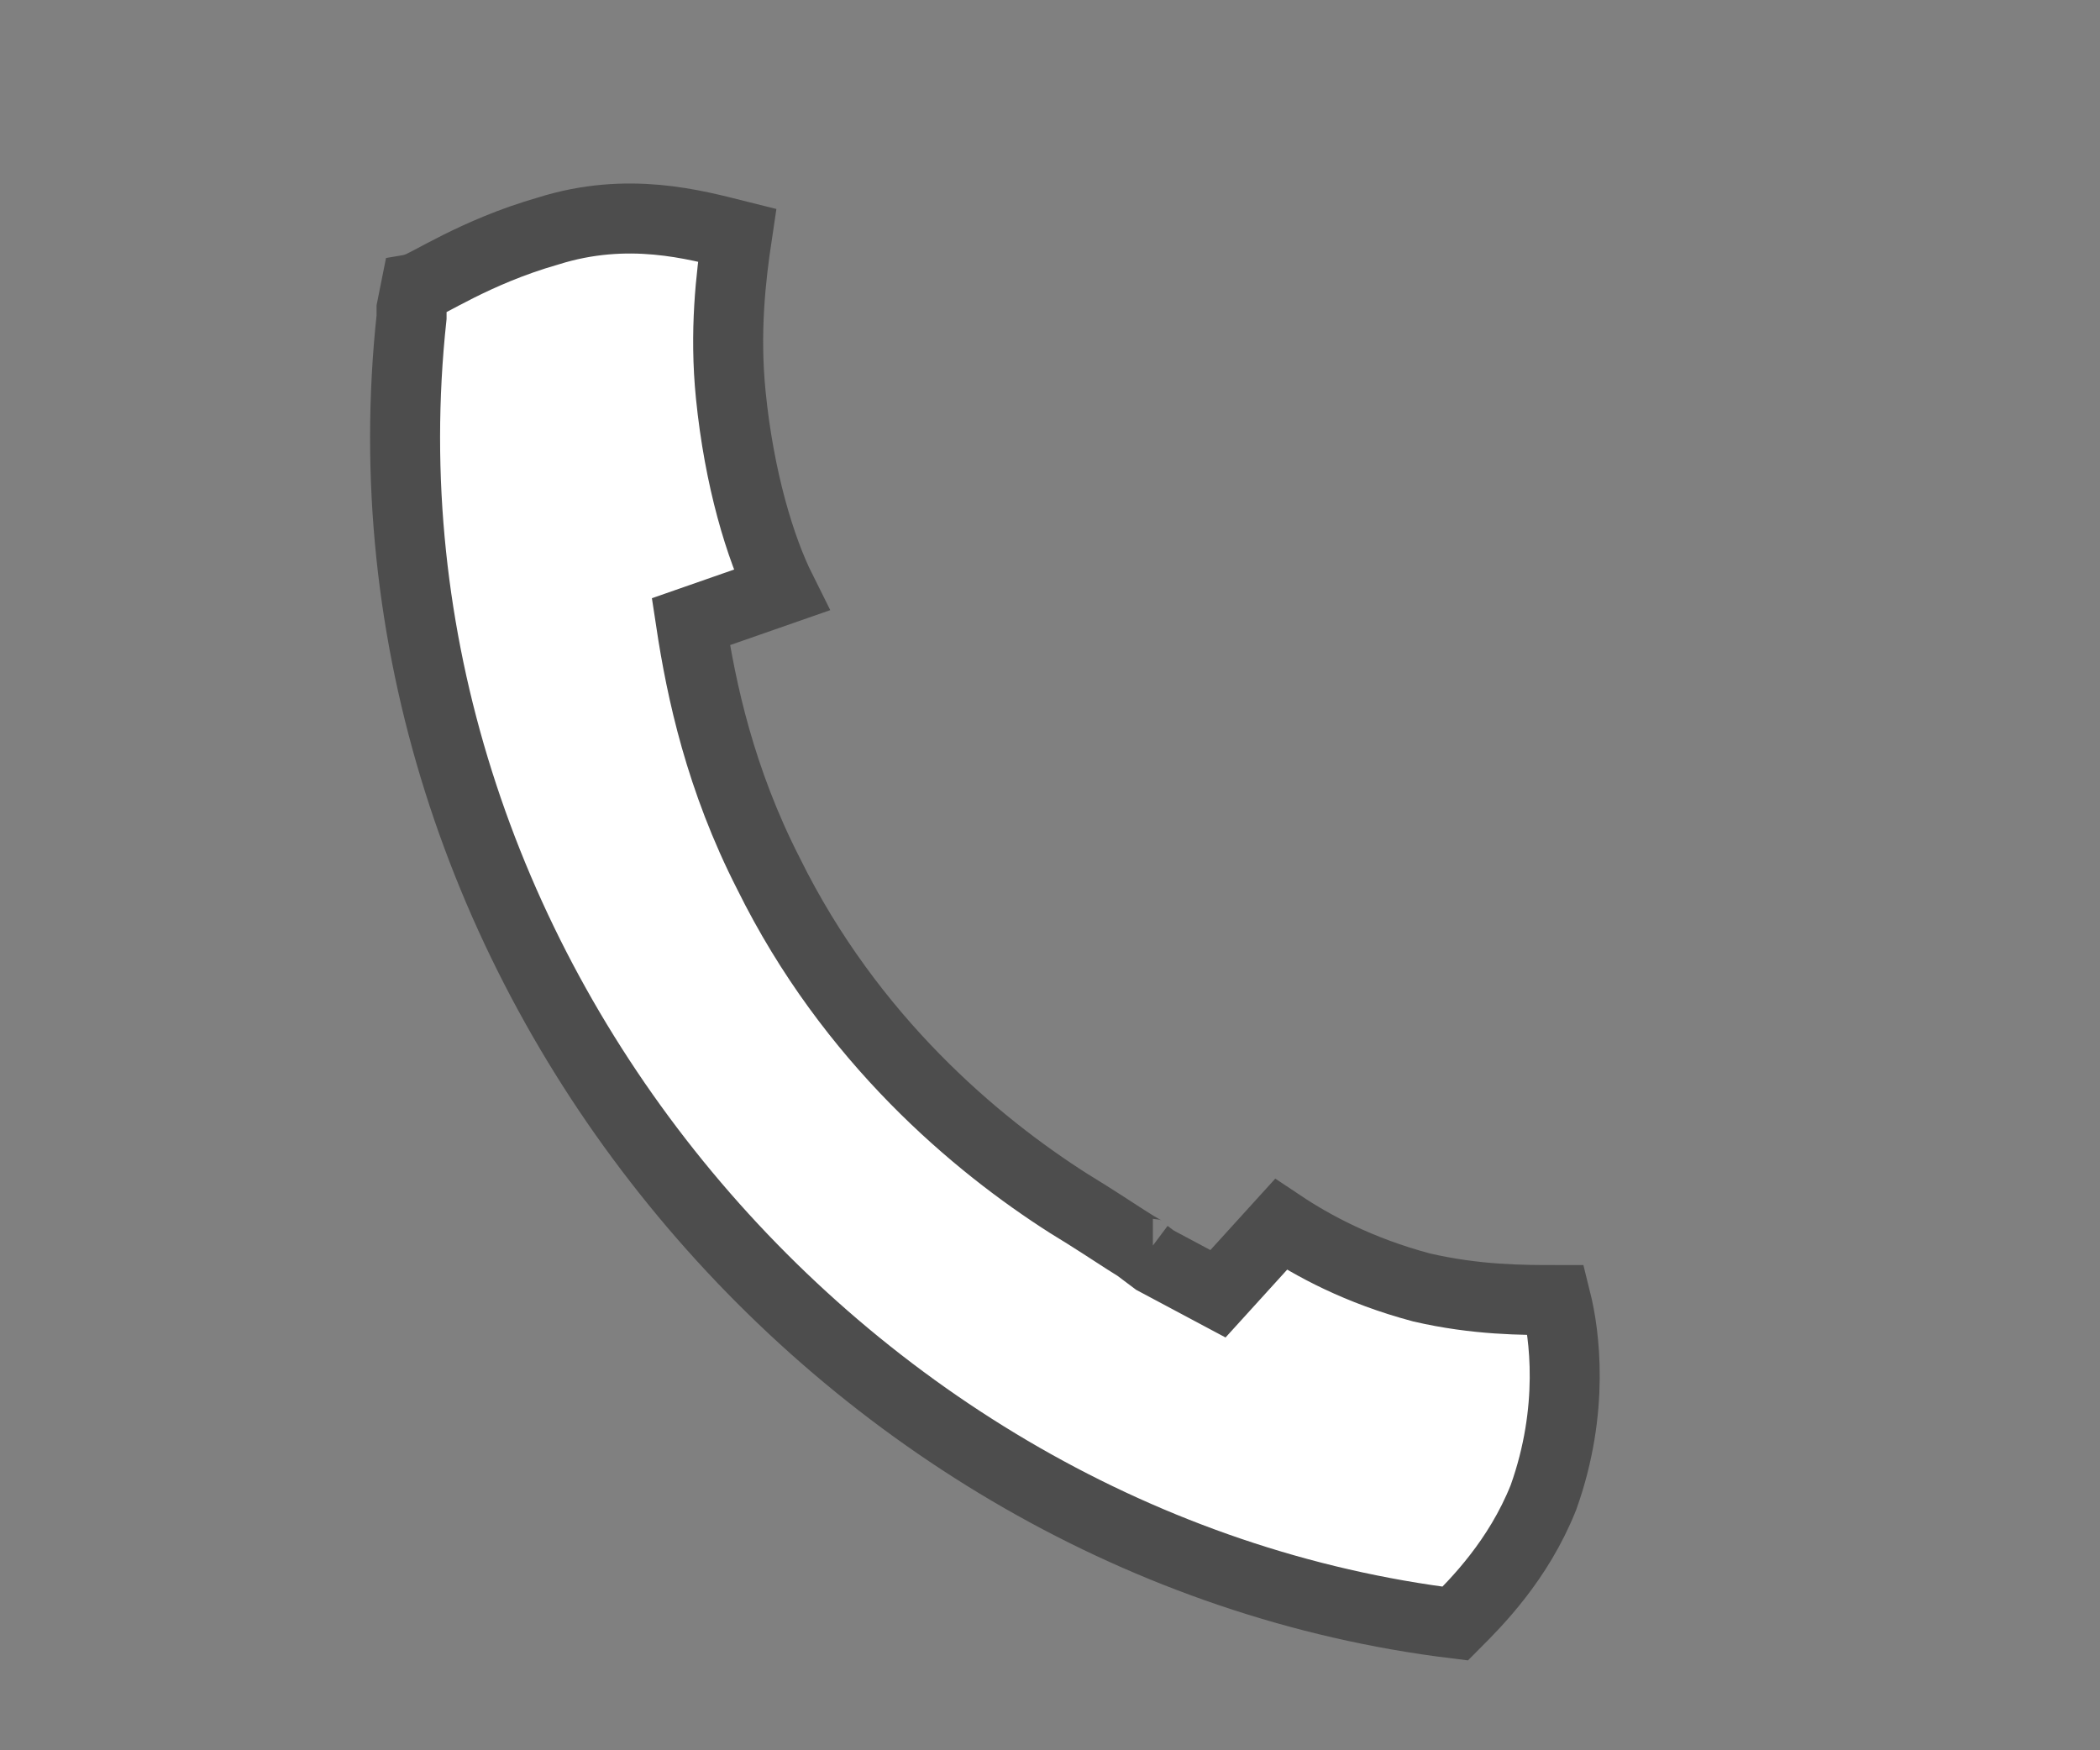 <?xml version="1.0" encoding="utf-8"?>
<!-- Generator: Adobe Illustrator 16.0.0, SVG Export Plug-In . SVG Version: 6.00 Build 0)  -->
<!DOCTYPE svg PUBLIC "-//W3C//DTD SVG 1.1//EN" "http://www.w3.org/Graphics/SVG/1.1/DTD/svg11.dtd">
<svg version="1.1" id="Layer_1" xmlns="http://www.w3.org/2000/svg" xmlns:xlink="http://www.w3.org/1999/xlink" x="0px" y="0px"
	 width="60px" height="50px" viewBox="20 25 60 50" enable-background="new 20 25 60 50" xml:space="preserve">
<rect x="20" y="25" width="60" height="50" fill="#808080" stroke="none"/>
<g>
	<defs>
		<rect id="SVGID_1_" x="20.18" y="23.98" width="60" height="60"/>
	</defs>
	<clipPath id="SVGID_2_">
		<use xlink:href="#SVGID_1_"  overflow="visible"/>
	</clipPath>
	<g clip-path="url(#SVGID_2_)">
		<path fill="#FFFFFF" stroke="#4D4D4D" stroke-width="2" stroke-miterlimit="10" d="M52.939,60.82c-0.239,0-1.02-0.6-2.4-1.439
			C47.9,57.7,44.3,54.7,41.959,49.96c-1.38-2.7-1.92-5.22-2.22-7.2l2.58-0.9c-0.6-1.2-1.2-3.18-1.44-5.58
			c-0.18-1.8,0-3.36,0.18-4.56c-1.2-0.3-3.12-0.84-5.4-0.12c-2.1,0.6-3.48,1.56-3.78,1.62l-0.12,0.6v0.24
			c-1.98,18.359,12.18,35.16,29.82,37.32c0.599-0.601,1.8-1.8,2.519-3.601c0.901-2.52,0.601-4.68,0.361-5.64
			c-0.96,0-2.281,0-3.84-0.36c-1.801-0.479-3.12-1.199-4.021-1.8l-1.799,1.98L53,61l-0.24-0.18H52.939z"/>
	</g>
</g>
</svg>
